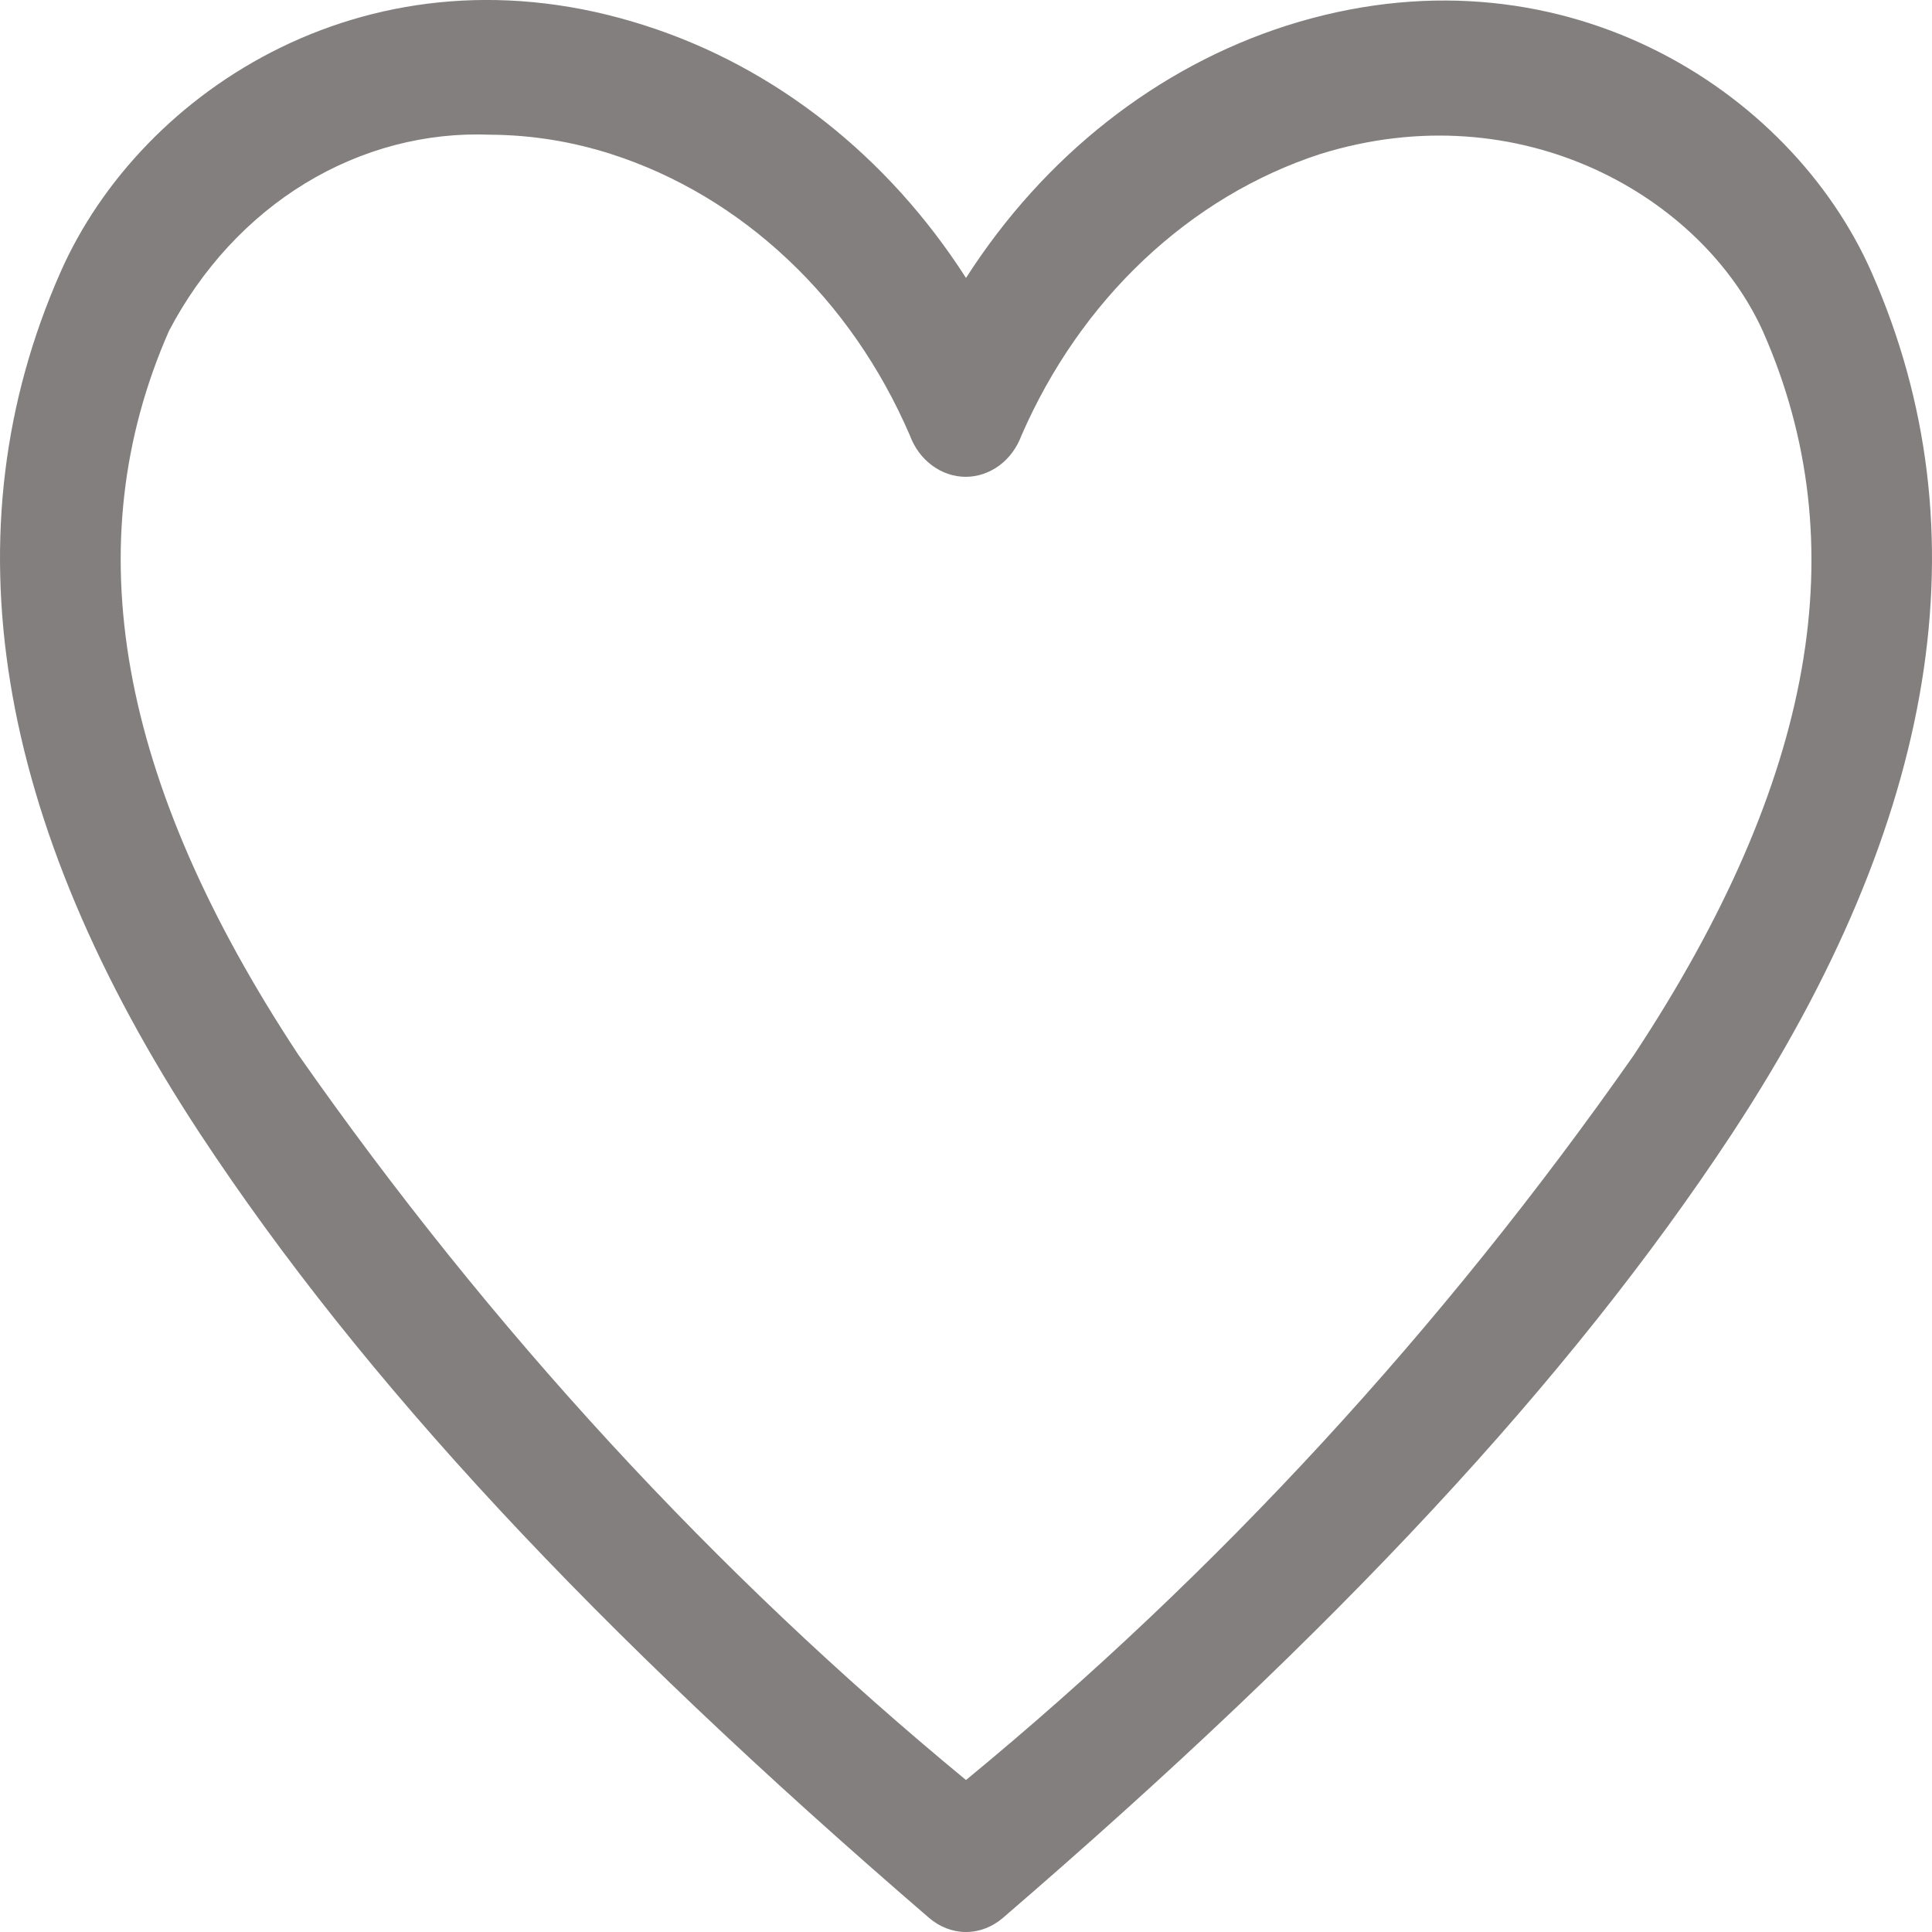 <svg width="15" height="15" viewBox="0 0 15 15" fill="none" xmlns="http://www.w3.org/2000/svg">
<path d="M7.5 15C7.396 15 7.296 14.961 7.214 14.891C4.607 12.646 2.812 10.713 1.555 8.805C-0.048 6.368 -0.414 4.118 0.468 2.117C1.096 0.688 2.901 -0.482 5.011 0.199C6.016 0.521 6.894 1.212 7.5 2.158C8.106 1.212 8.984 0.521 9.989 0.199C12.095 -0.471 13.904 0.688 14.532 2.117C15.414 4.118 15.048 6.368 13.445 8.805C12.188 10.713 10.393 12.646 7.786 14.891C7.704 14.961 7.604 15 7.5 15V15ZM3.81 1.046C3.308 1.025 2.811 1.155 2.37 1.423C1.93 1.691 1.564 2.088 1.312 2.569C0.585 4.222 0.913 6.061 2.315 8.187C3.805 10.317 5.549 12.212 7.5 13.82C9.451 12.214 11.195 10.32 12.685 8.192C14.092 6.061 14.415 4.222 13.688 2.574C13.22 1.535 11.813 0.708 10.247 1.197C9.745 1.361 9.28 1.641 8.881 2.017C8.482 2.393 8.159 2.857 7.931 3.38C7.896 3.475 7.836 3.557 7.759 3.614C7.681 3.671 7.591 3.702 7.498 3.702C7.405 3.702 7.314 3.671 7.237 3.614C7.159 3.557 7.099 3.475 7.064 3.38C6.838 2.856 6.516 2.39 6.116 2.014C5.717 1.638 5.251 1.359 4.748 1.197C4.443 1.099 4.128 1.048 3.81 1.046V1.046Z" fill="#847F7F"/>
</svg>
